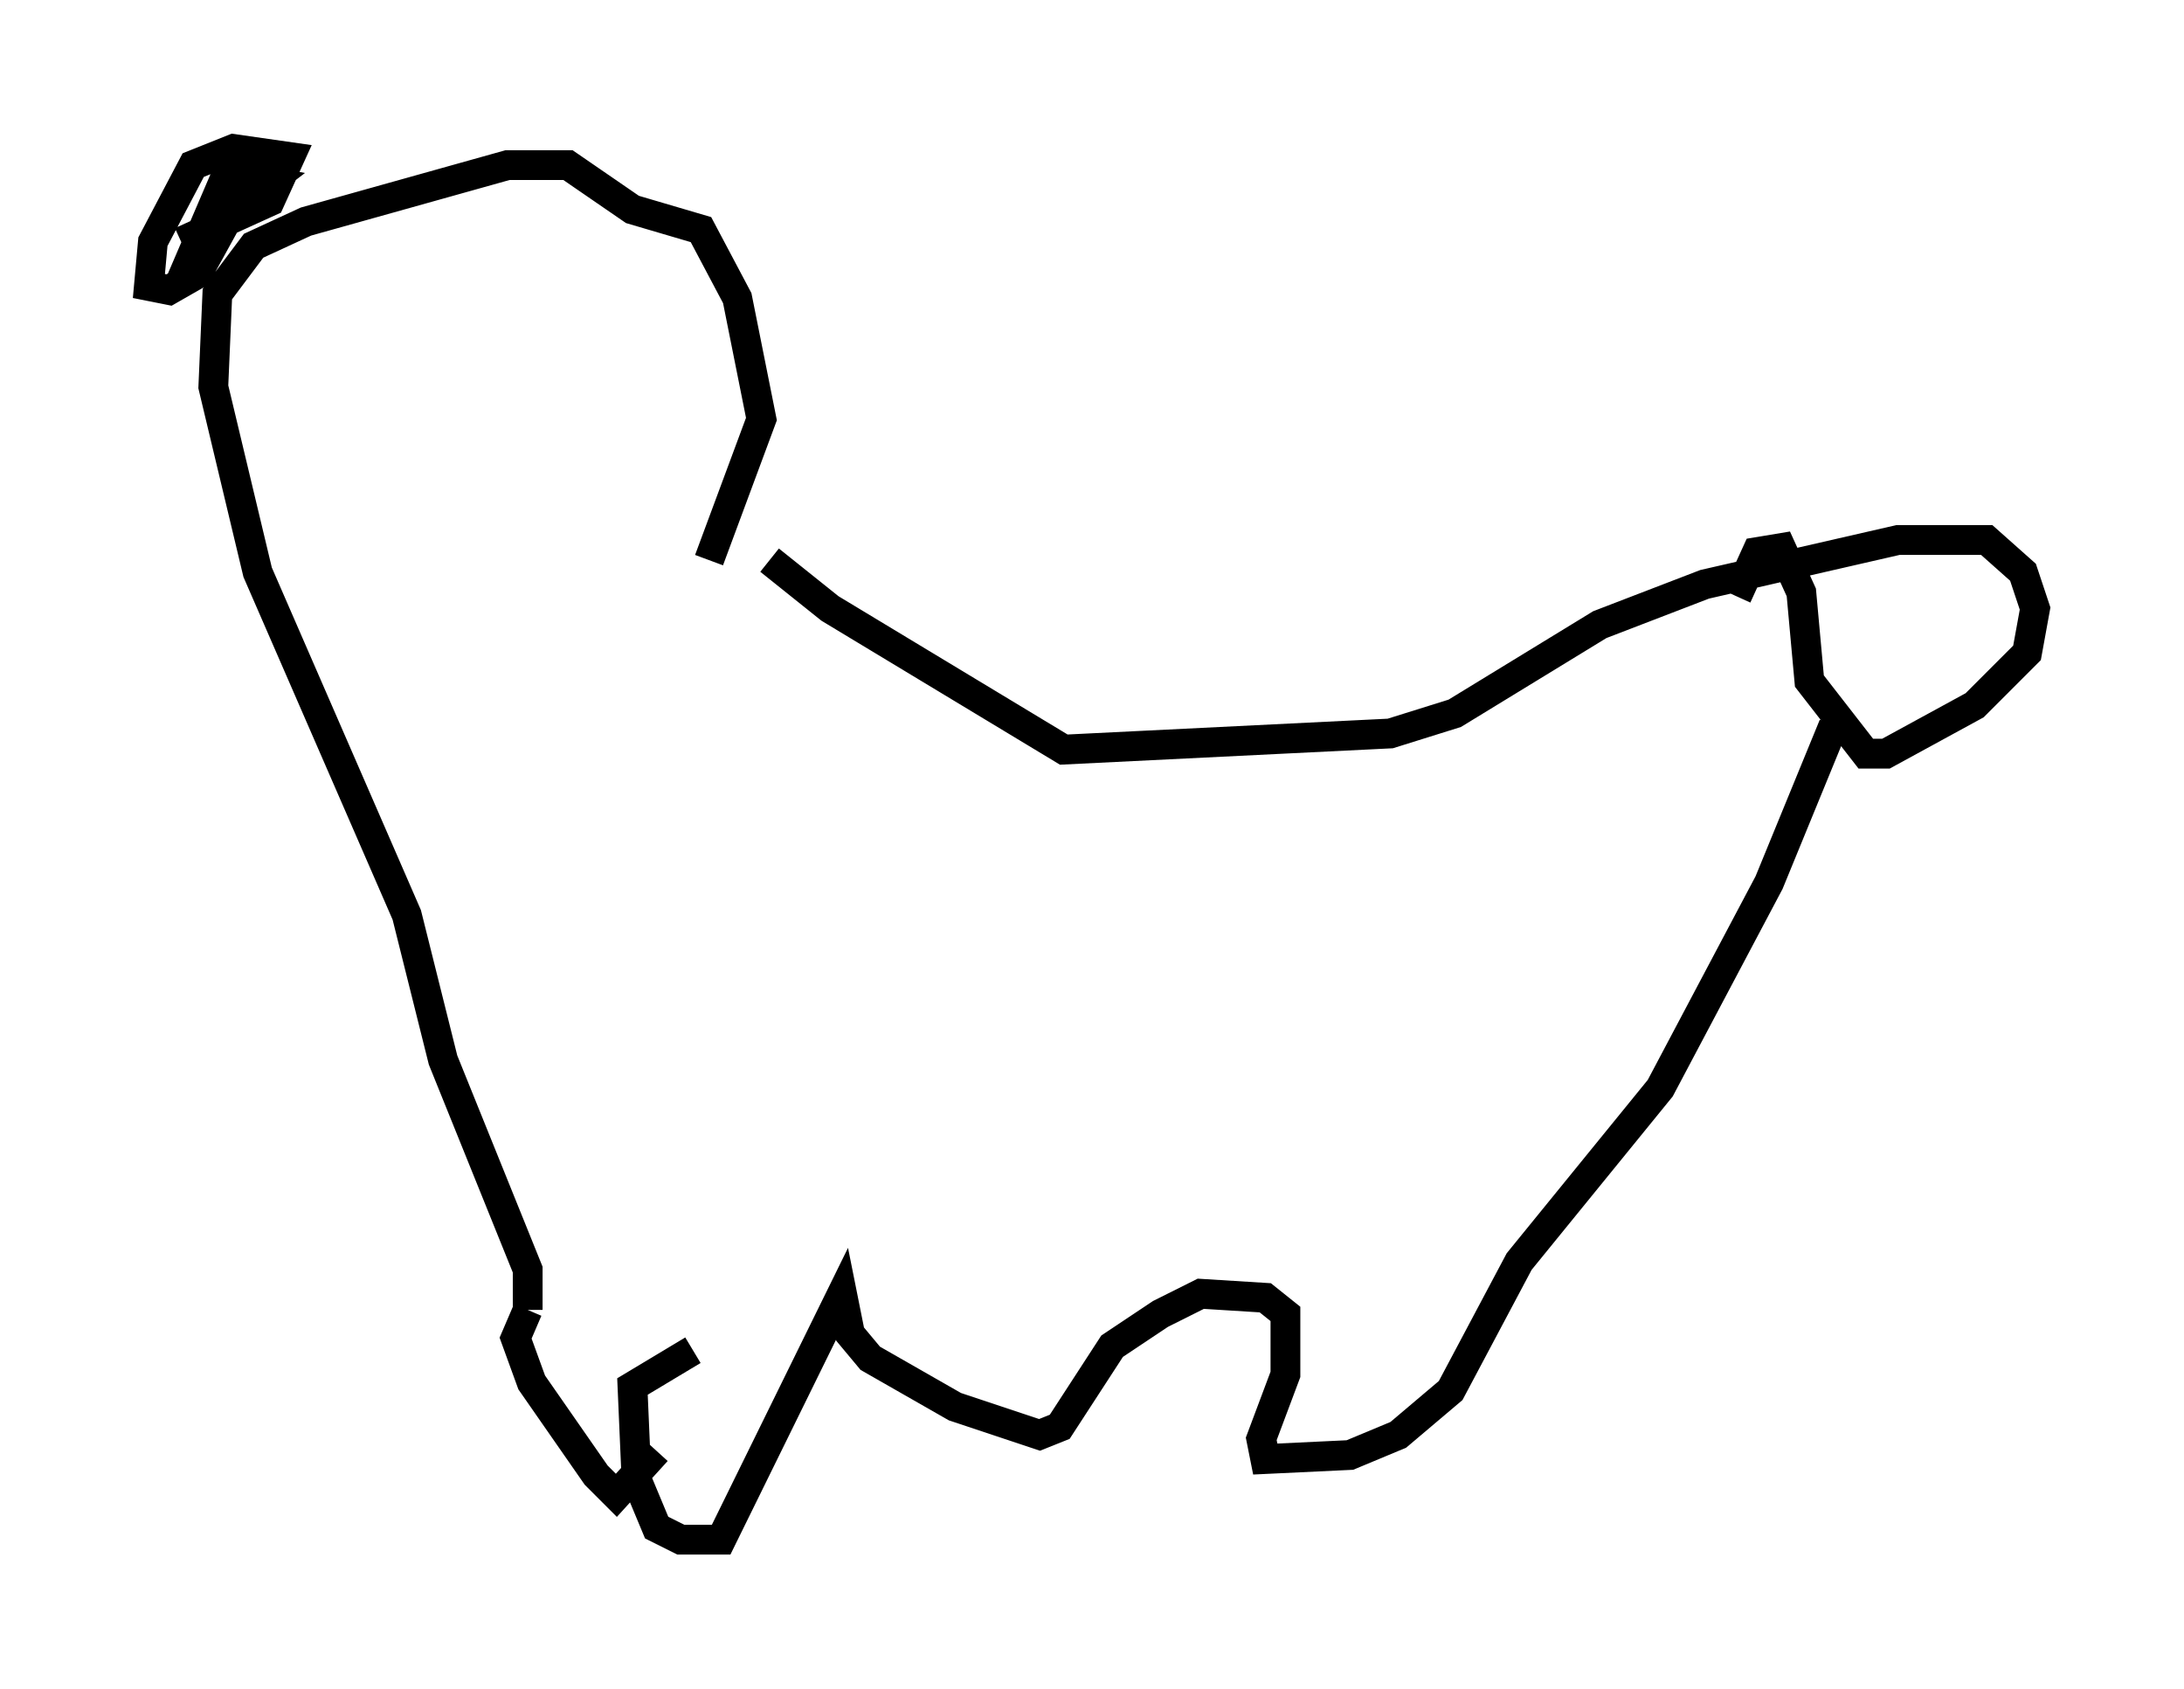 <?xml version="1.0" encoding="utf-8" ?>
<svg baseProfile="full" height="56.684" version="1.1" width="73.328" xmlns="http://www.w3.org/2000/svg" xmlns:ev="http://www.w3.org/2001/xml-events" xmlns:xlink="http://www.w3.org/1999/xlink"><defs /><rect fill="white" height="56.684" width="73.328" x="0" y="0" /><path d="M24.215, 16.773 m1.624, 2.03 l2.03, 1.624 7.848, 4.736 l10.961, -0.541 2.165, -0.677 l4.871, -2.977 3.518, -1.353 l6.495, -1.488 2.977, 0.0 l1.218, 1.083 0.406, 1.218 l-0.271, 1.488 -1.759, 1.759 l-2.977, 1.624 -0.677, 0.0 l-1.894, -2.436 -0.271, -2.977 l-0.677, -1.488 -0.812, 0.135 l-0.677, 1.488 m3.248, 4.33 l-2.165, 5.277 -3.654, 6.901 l-4.736, 5.819 -2.3, 4.33 l-1.759, 1.488 -1.624, 0.677 l-2.842, 0.135 -0.135, -0.677 l0.812, -2.165 0.0, -2.03 l-0.677, -0.541 -2.165, -0.135 l-1.353, 0.677 -1.624, 1.083 l-1.759, 2.706 -0.677, 0.271 l-2.842, -0.947 -2.842, -1.624 l-0.677, -0.812 -0.271, -1.353 l-4.059, 8.254 -1.353, 0.0 l-0.812, -0.406 -0.677, -1.624 l-0.135, -3.112 2.03, -1.218 m-1.218, 3.383 l-1.353, 1.488 -0.677, -0.677 l-2.165, -3.112 -0.541, -1.488 l0.406, -0.947 m0.0, 0.0 l0.0, -1.353 -2.842, -7.036 l-1.218, -4.871 -5.007, -11.502 l-1.488, -6.225 0.135, -3.112 l1.218, -1.624 1.759, -0.812 l6.766, -1.894 2.03, 0.0 l2.165, 1.488 2.3, 0.677 l1.218, 2.3 0.812, 4.059 l-1.759, 4.736 m-17.726, -10.69 l2.977, -1.353 0.677, -1.488 l-1.894, -0.271 -1.353, 0.541 l-1.353, 2.571 -0.135, 1.488 l0.677, 0.135 0.947, -0.541 l1.488, -2.706 0.135, -0.677 l-0.677, 0.135 -0.812, 1.894 l2.3, -1.759 -0.677, -0.135 " fill="none" stroke="black" stroke-width="1" /></svg>